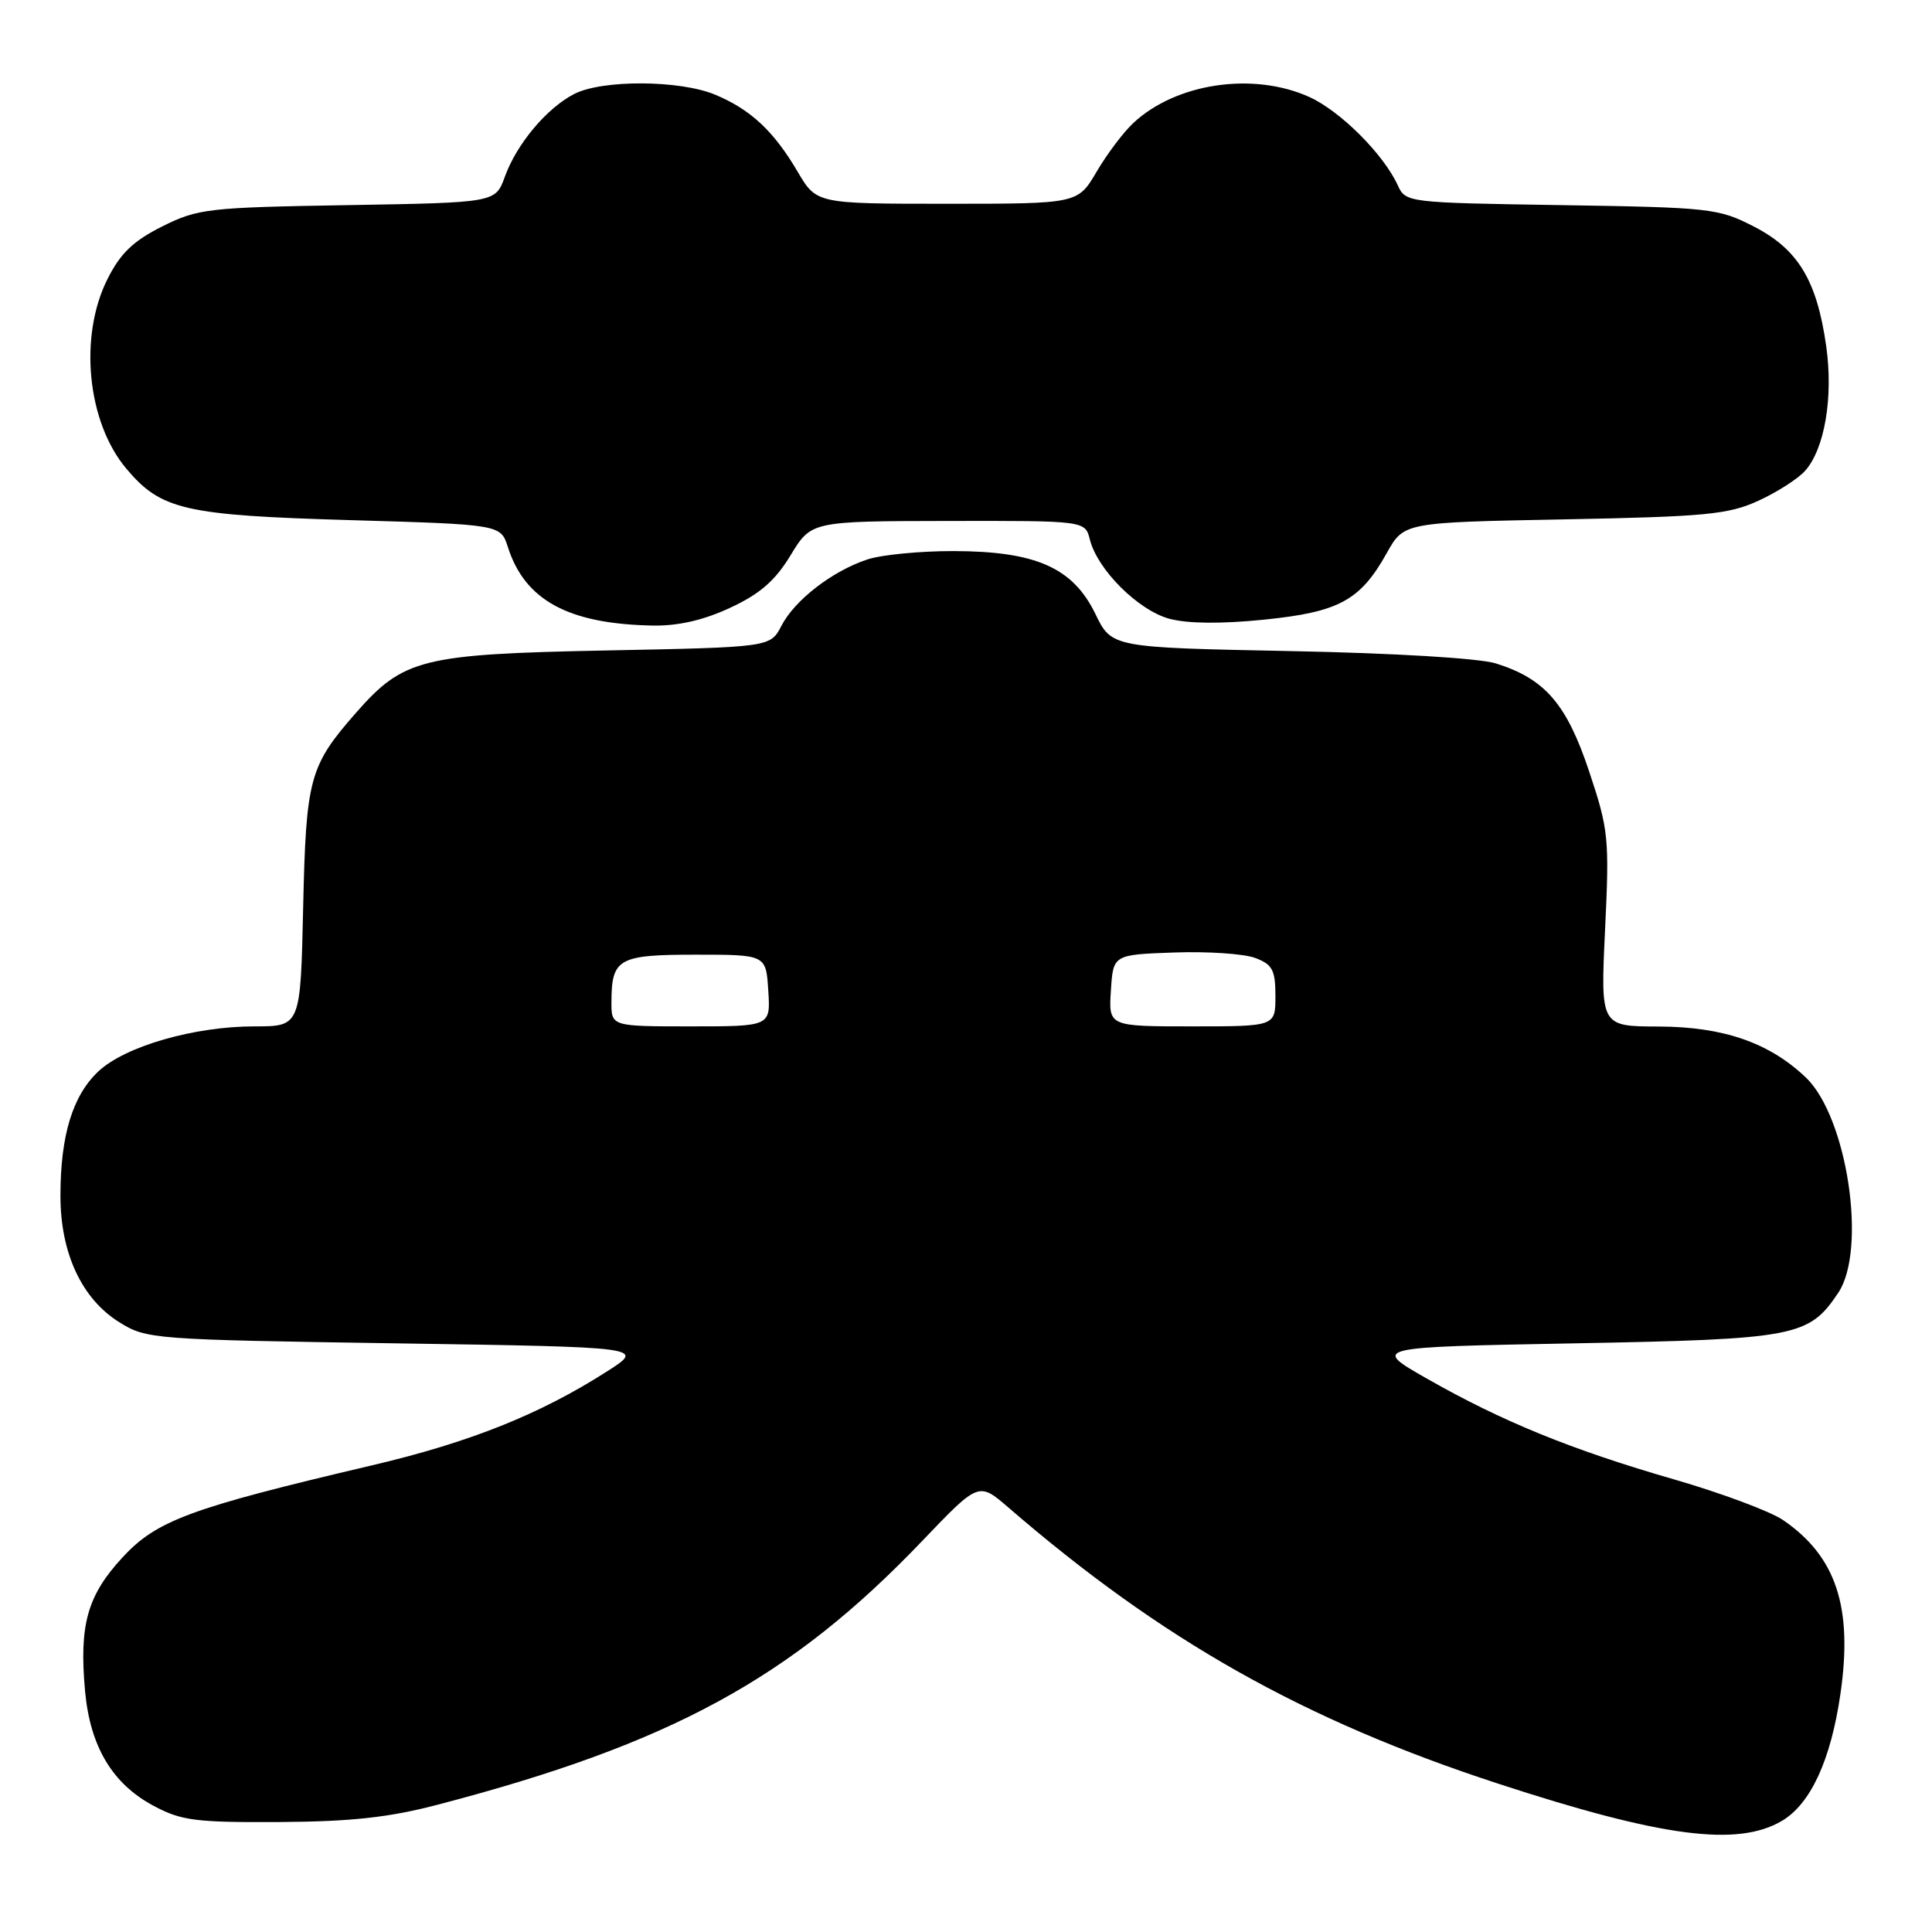 <?xml version="1.0" encoding="UTF-8" standalone="no"?>
<!DOCTYPE svg PUBLIC "-//W3C//DTD SVG 1.1//EN" "http://www.w3.org/Graphics/SVG/1.1/DTD/svg11.dtd" >
<svg xmlns="http://www.w3.org/2000/svg" xmlns:xlink="http://www.w3.org/1999/xlink" version="1.1" viewBox="0 0 256 256">
 <g >
 <path fill="currentColor"
d=" M 236.12 241.27 C 239.91 239.03 242.59 233.23 243.86 224.50 C 245.54 212.97 243.31 206.22 236.24 201.40 C 234.54 200.25 228.06 197.83 221.83 196.03 C 208.25 192.11 199.04 188.35 189.12 182.70 C 181.74 178.50 181.74 178.50 208.62 178.00 C 237.99 177.45 239.68 177.13 243.58 171.30 C 247.41 165.57 244.77 148.02 239.29 142.78 C 234.45 138.16 228.36 136.05 219.78 136.02 C 212.07 136.00 212.07 136.00 212.68 123.19 C 213.26 111.06 213.15 109.95 210.57 102.22 C 207.59 93.28 204.73 89.95 198.22 87.91 C 196.04 87.22 184.75 86.54 170.90 86.27 C 147.30 85.80 147.30 85.80 145.14 81.34 C 142.16 75.22 137.27 73.05 126.40 73.02 C 121.94 73.01 116.77 73.51 114.90 74.14 C 110.25 75.69 105.29 79.53 103.54 82.93 C 102.07 85.76 102.07 85.76 80.29 86.19 C 55.87 86.68 53.47 87.28 47.17 94.45 C 40.99 101.50 40.55 103.11 40.17 120.25 C 39.82 136.00 39.82 136.00 33.73 136.00 C 25.74 136.00 16.61 138.63 13.05 141.95 C 9.63 145.15 8.01 150.43 8.01 158.43 C 8.00 166.03 10.83 172.11 15.82 175.21 C 19.41 177.45 20.29 177.51 52.48 178.00 C 85.46 178.50 85.46 178.50 80.48 181.69 C 71.56 187.40 62.27 191.12 49.27 194.17 C 25.15 199.84 20.75 201.46 16.20 206.40 C 11.56 211.43 10.48 215.32 11.27 224.07 C 11.94 231.42 14.88 236.36 20.35 239.28 C 24.03 241.25 25.92 241.49 37.00 241.43 C 46.52 241.37 51.53 240.83 58.00 239.13 C 88.89 231.06 104.81 222.39 122.22 204.16 C 129.68 196.36 129.68 196.36 133.59 199.73 C 153.97 217.34 172.71 227.91 198.50 236.34 C 220.19 243.43 230.24 244.75 236.12 241.27 Z  M 96.76 80.53 C 100.70 78.70 102.72 76.94 104.76 73.57 C 107.50 69.06 107.50 69.06 125.64 69.03 C 143.78 69.00 143.78 69.00 144.41 71.48 C 145.41 75.49 150.82 80.87 154.95 81.99 C 157.37 82.64 161.84 82.68 167.47 82.11 C 177.42 81.10 180.24 79.58 183.76 73.27 C 186.03 69.22 186.03 69.22 207.26 68.82 C 226.05 68.46 229.02 68.17 233.00 66.35 C 235.47 65.22 238.26 63.43 239.19 62.38 C 241.78 59.46 242.94 52.62 241.98 45.86 C 240.75 37.16 238.26 33.04 232.42 30.03 C 227.70 27.60 226.66 27.49 206.88 27.18 C 186.46 26.86 186.25 26.84 185.21 24.55 C 183.33 20.44 177.62 14.73 173.51 12.86 C 166.08 9.49 155.84 11.00 150.17 16.30 C 148.87 17.51 146.68 20.41 145.31 22.75 C 142.81 27.00 142.81 27.00 125.50 27.00 C 108.19 27.00 108.19 27.00 105.69 22.75 C 102.53 17.37 99.46 14.51 94.77 12.55 C 90.08 10.59 79.78 10.54 76.07 12.46 C 72.42 14.35 68.46 19.08 66.89 23.43 C 65.65 26.85 65.65 26.85 46.08 27.18 C 27.54 27.49 26.23 27.64 21.50 30.00 C 17.67 31.92 15.97 33.54 14.25 36.96 C 10.42 44.56 11.54 55.93 16.74 62.10 C 21.33 67.56 24.45 68.28 46.42 68.92 C 66.34 69.50 66.34 69.50 67.30 72.50 C 69.56 79.56 75.33 82.68 86.50 82.89 C 89.86 82.95 93.22 82.18 96.76 80.53 Z  M 81.02 132.75 C 81.04 127.00 81.94 126.50 92.21 126.50 C 101.50 126.50 101.50 126.50 101.80 131.25 C 102.11 136.00 102.11 136.00 91.55 136.00 C 81.00 136.00 81.00 136.00 81.02 132.75 Z  M 147.20 131.25 C 147.50 126.50 147.50 126.50 155.59 126.21 C 160.03 126.05 164.87 126.38 166.34 126.94 C 168.61 127.80 169.00 128.54 169.00 131.98 C 169.00 136.00 169.00 136.00 157.95 136.00 C 146.89 136.00 146.89 136.00 147.20 131.25 Z "/>
</g>
</svg>